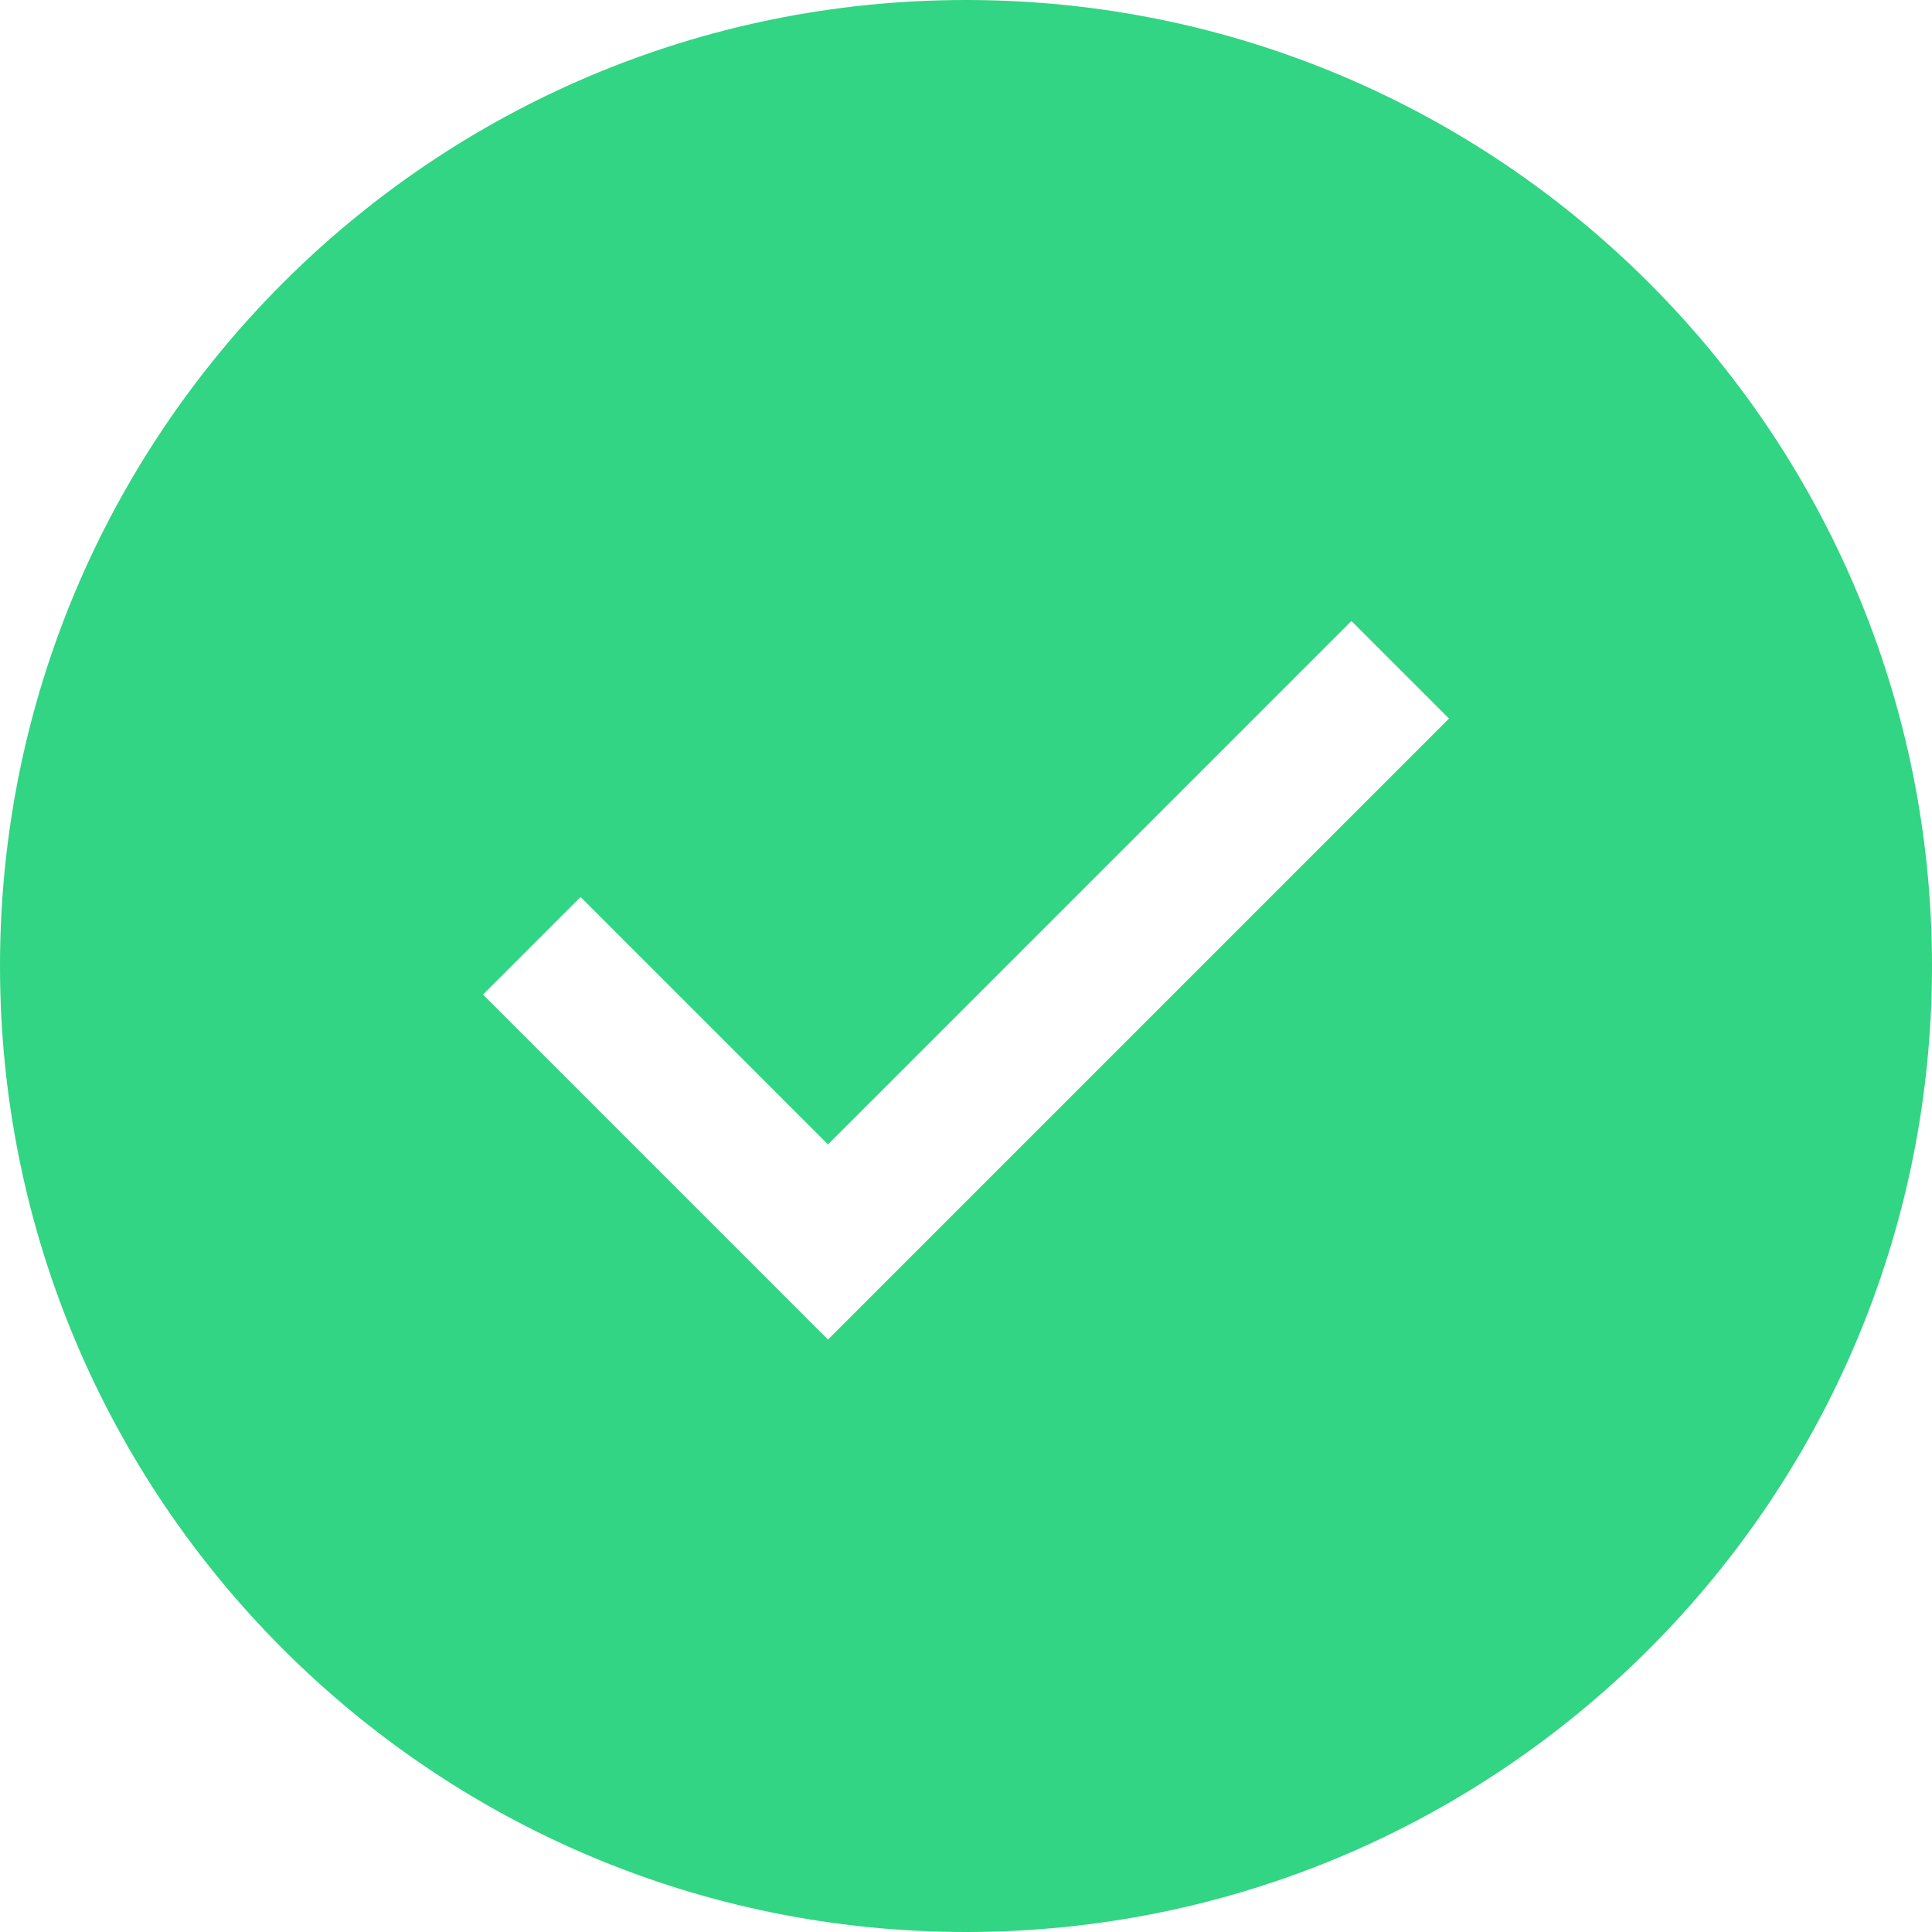 <svg width="14" height="14" viewBox="0 0 14 14" fill="none" xmlns="http://www.w3.org/2000/svg">
<path d="M7 14C10.866 14 14 10.866 14 7C14 3.134 10.866 0 7 0C3.134 0 0 3.134 0 7C0 10.866 3.134 14 7 14ZM3.5 7.207L4.207 6.5L6 8.293L9.793 4.5L10.5 5.207L6 9.707L3.5 7.207Z" fill="#32D583"/>
</svg>
